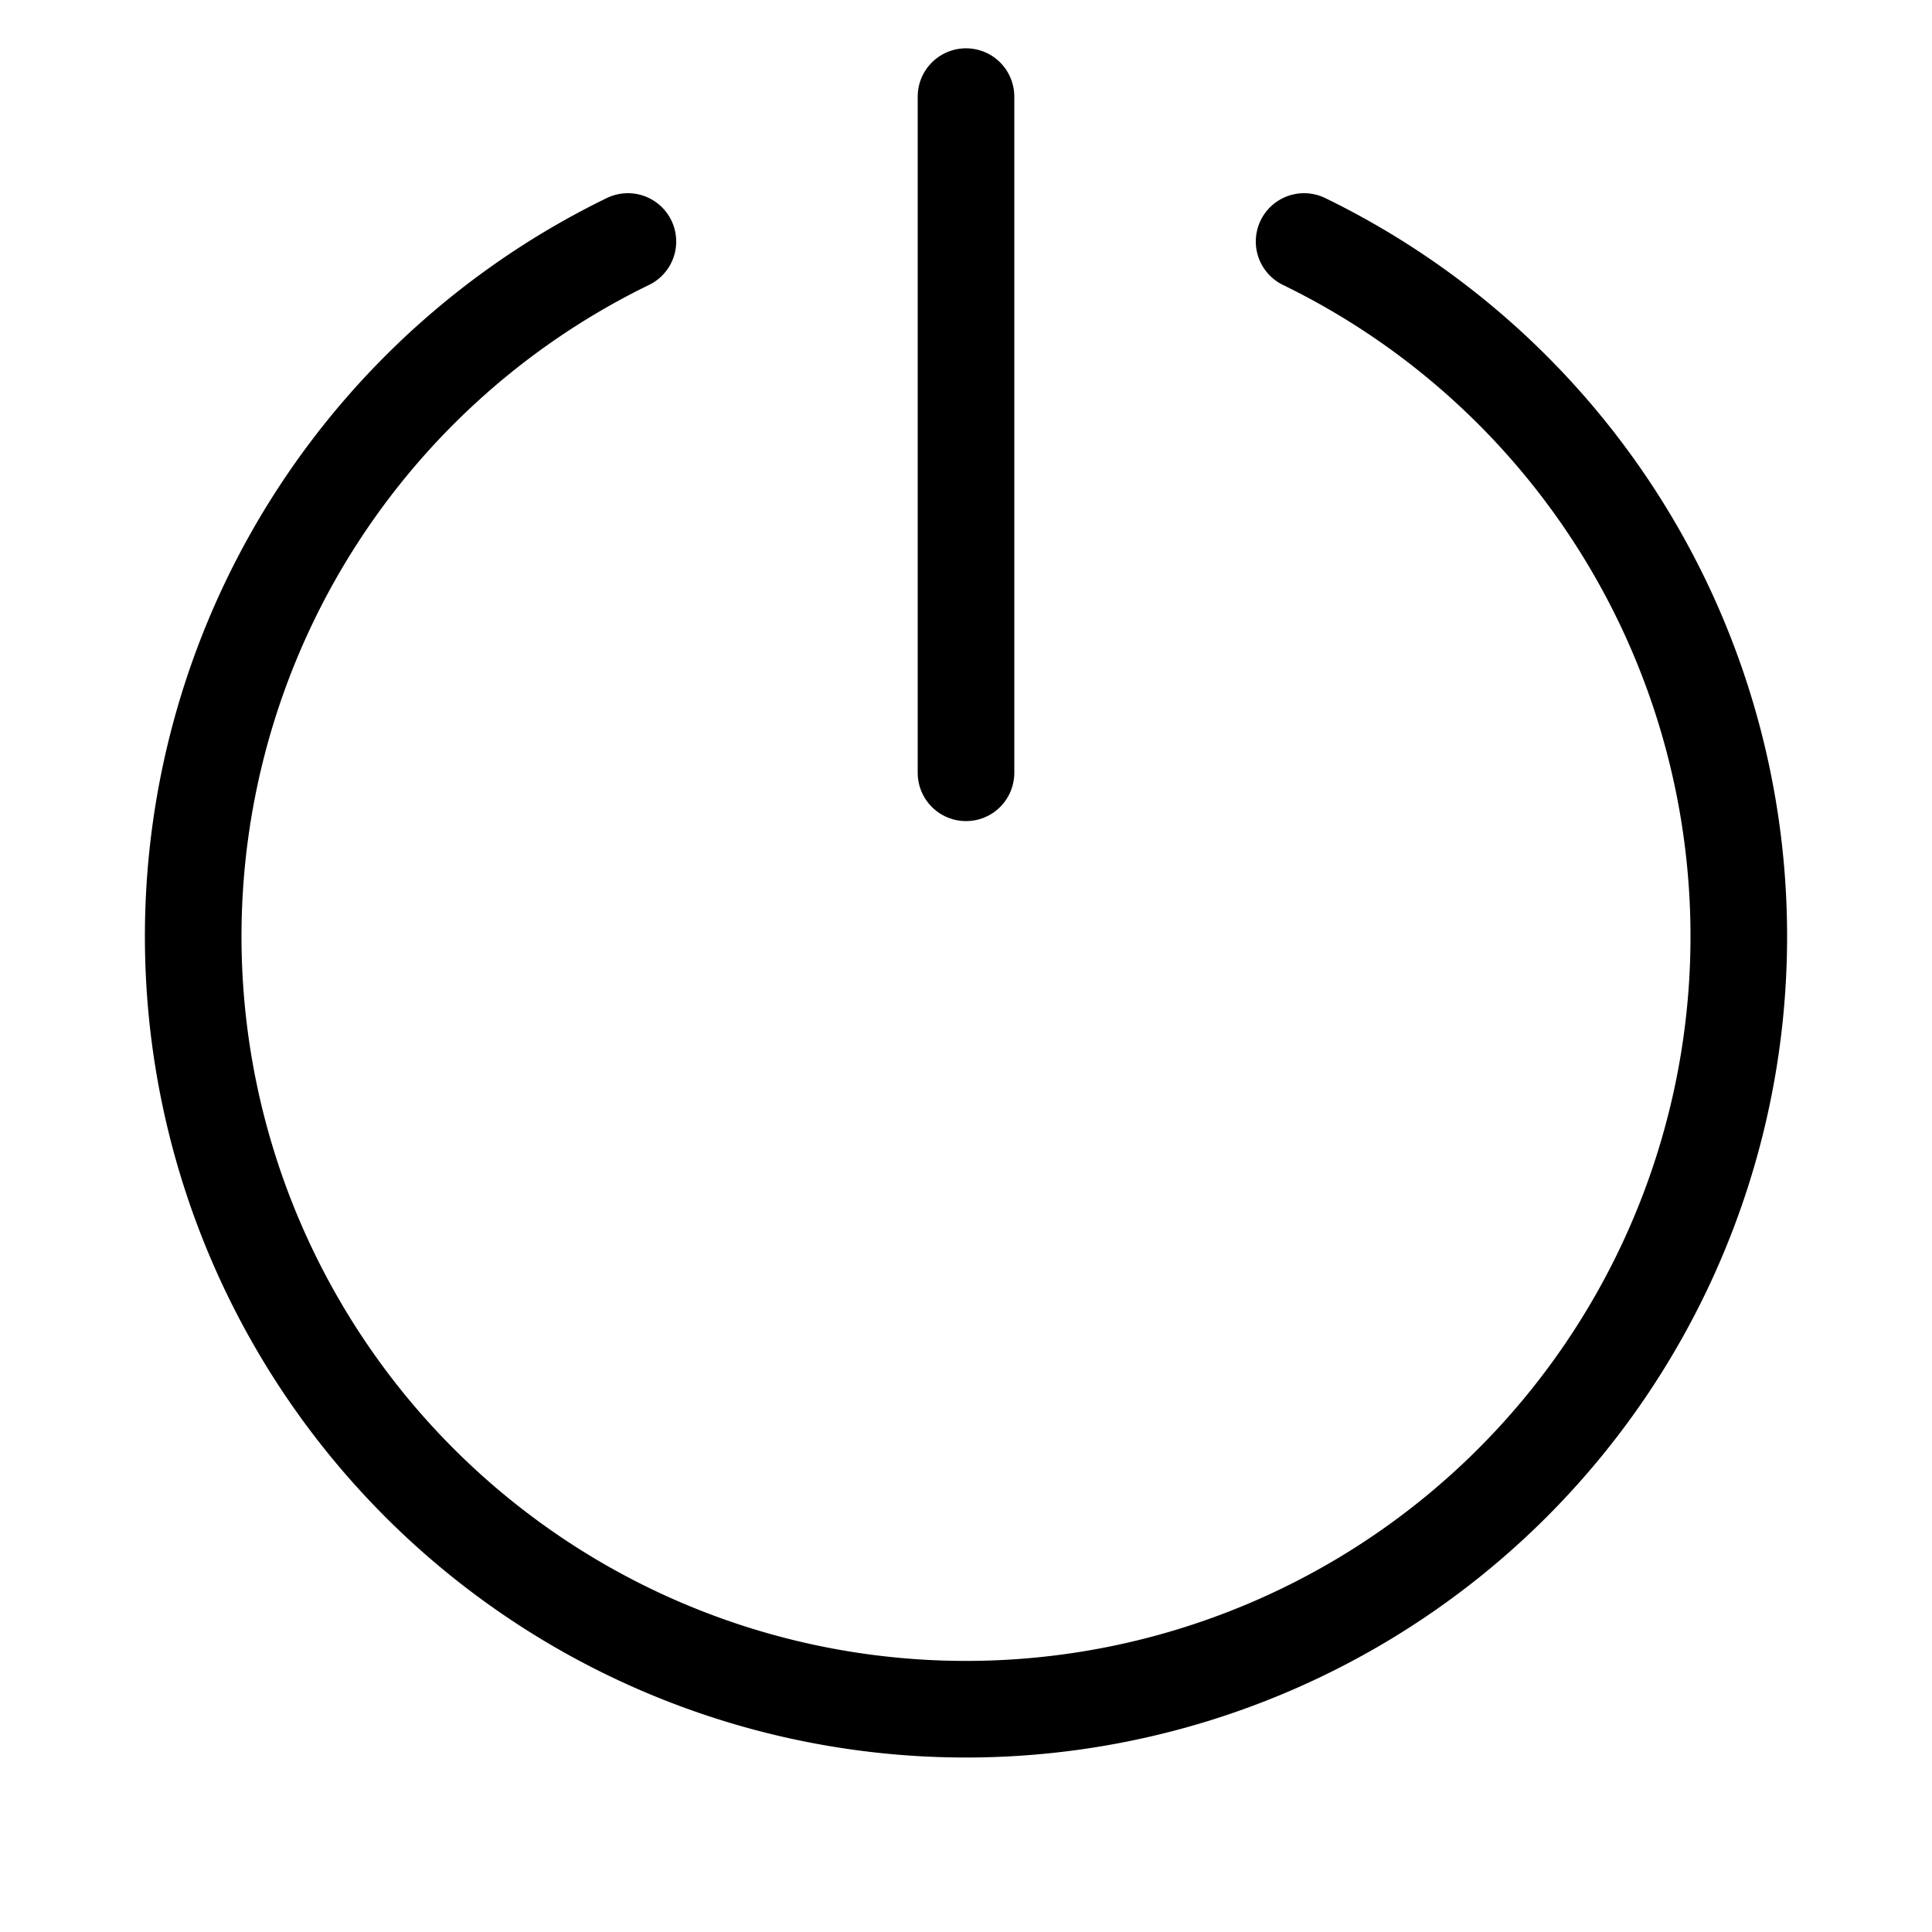<?xml version="1.0" standalone="no"?>
<!DOCTYPE svg PUBLIC "-//W3C//DTD SVG 1.1//EN" "http://www.w3.org/Graphics/SVG/1.1/DTD/svg11.dtd">
<svg width="40" height="40" version="1.1" xmlns="http://www.w3.org/2000/svg">
<path d="M 13,5 A 16,16 0 1 0 27,5" stroke="black" stroke-width="2" stroke-linecap="round" fill="none"/>
<line x1="20" y1="2" x2="20" y2="16" stroke="black" stroke-width="2" stroke-linecap="round"/>
</svg>